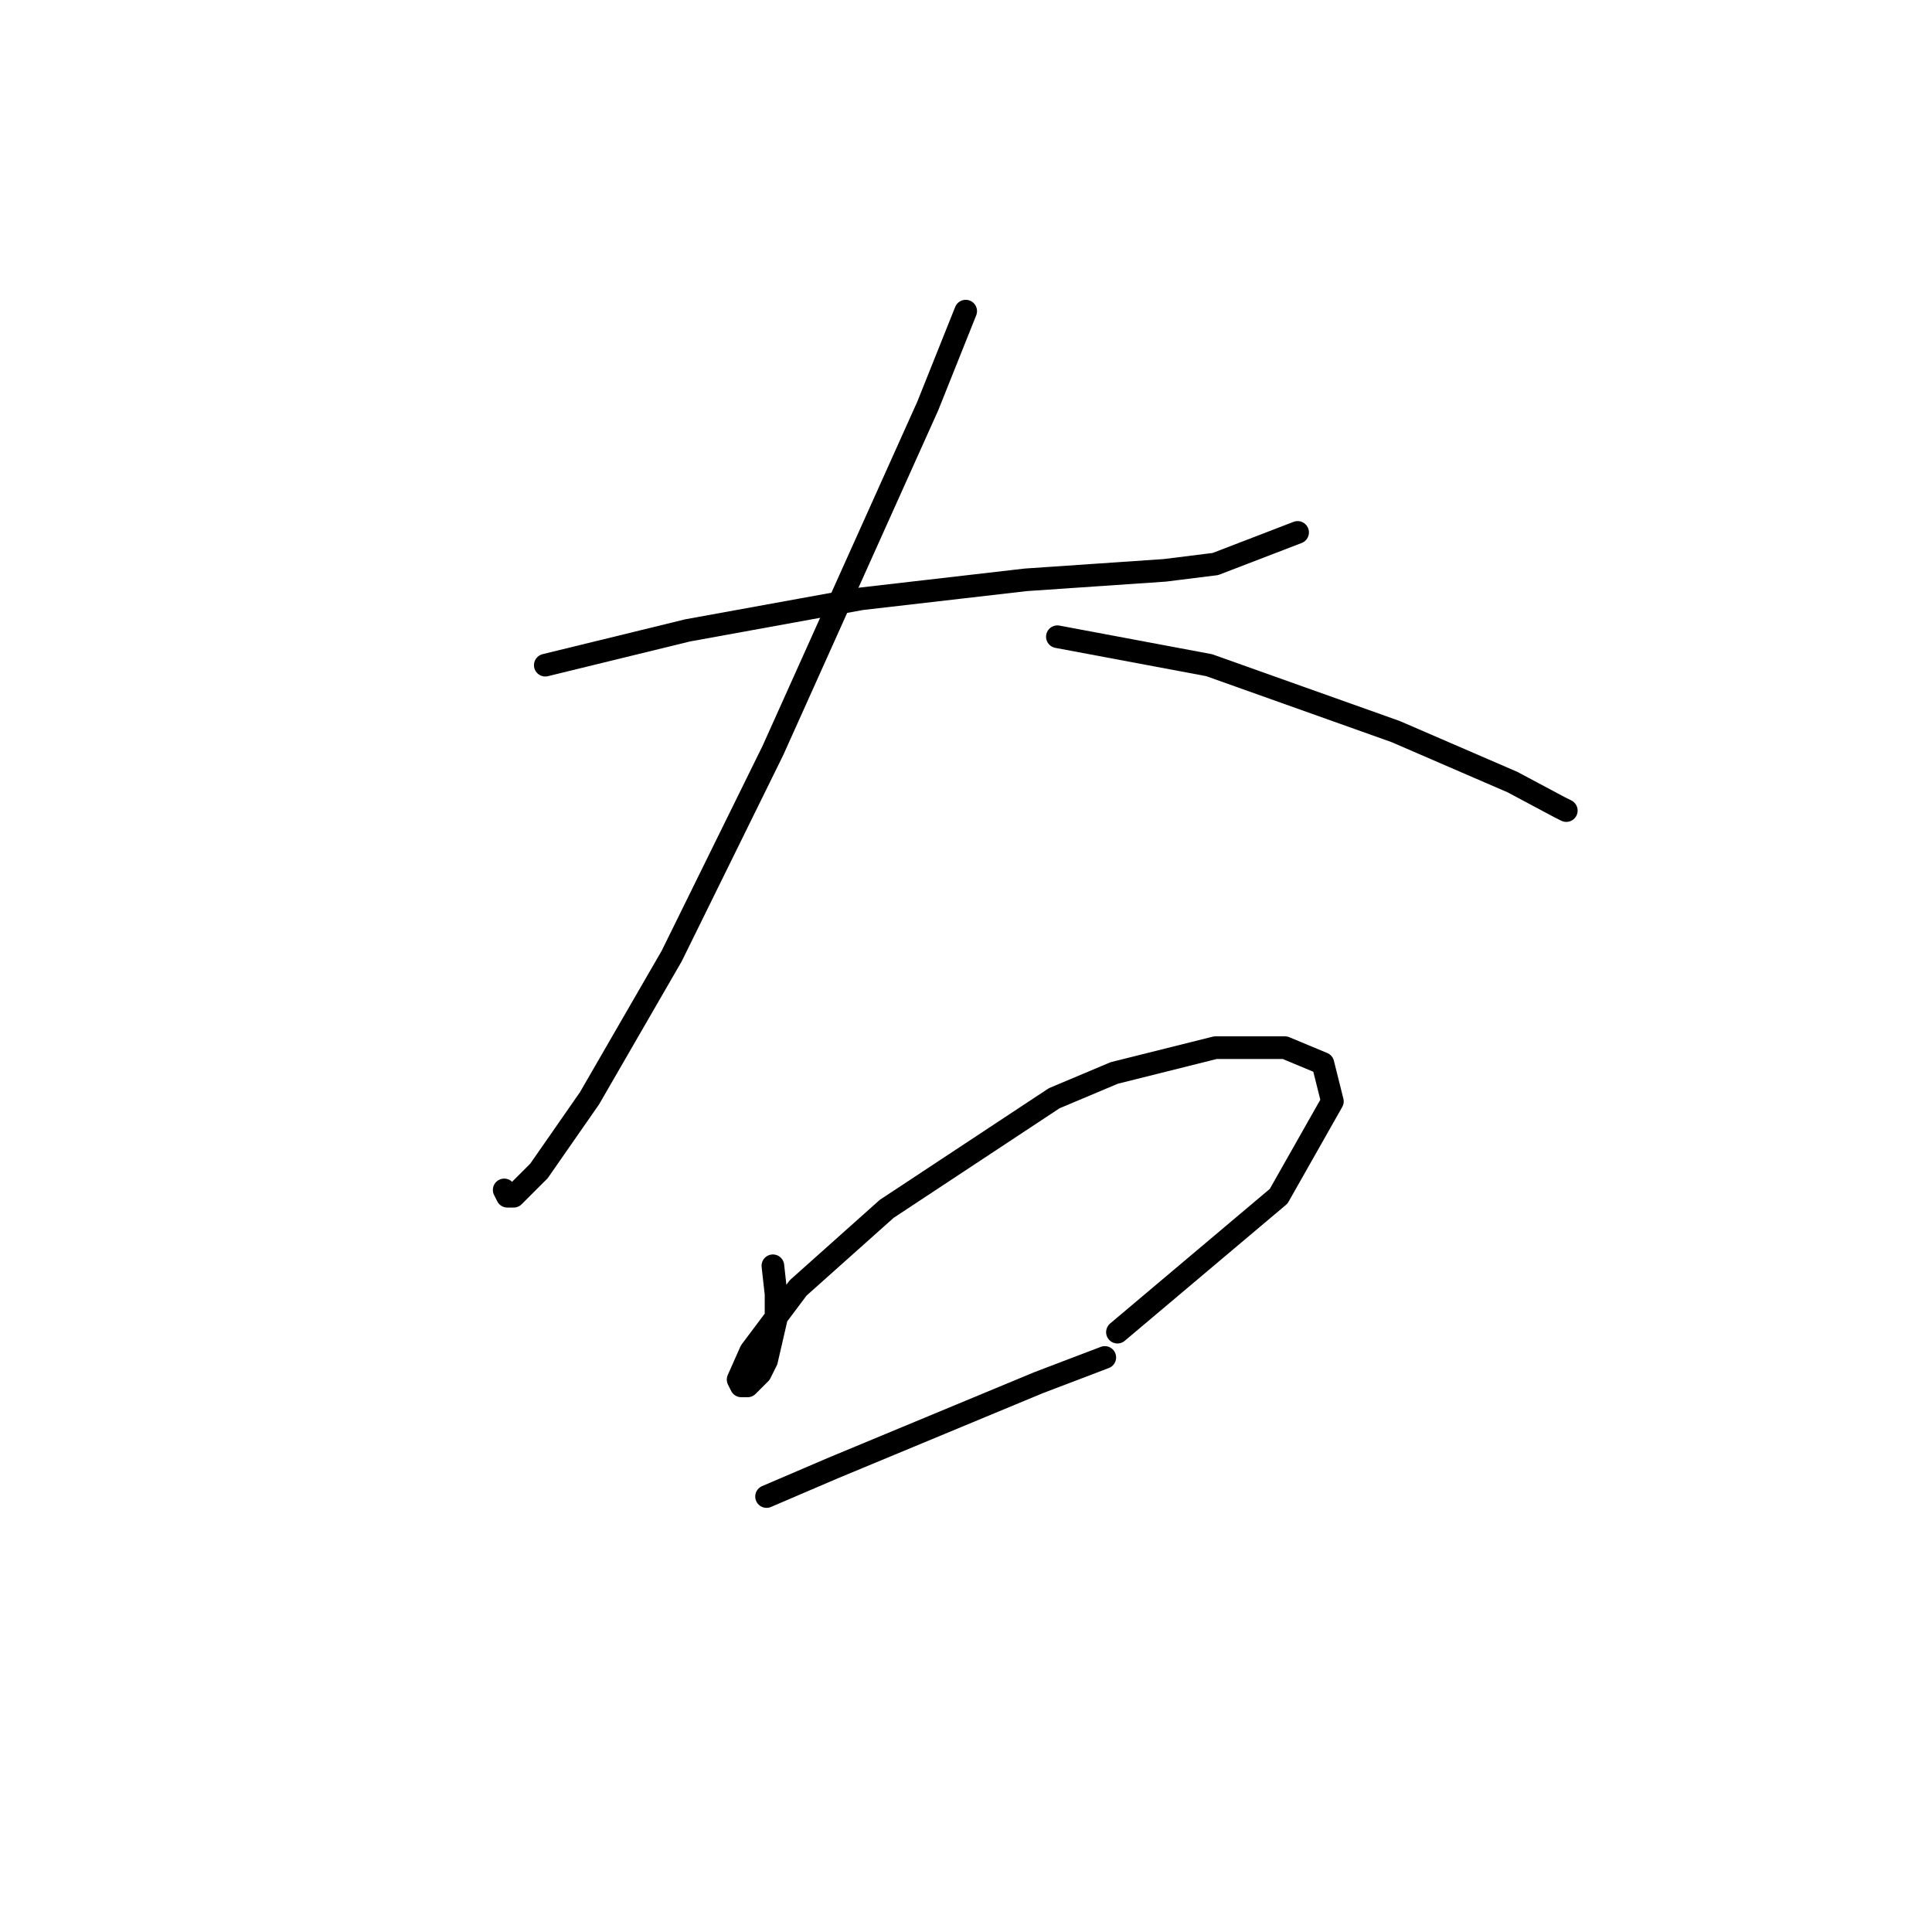 <?xml version="1.0" standalone="no"?>
    <svg width="256" height="256" xmlns="http://www.w3.org/2000/svg" version="1.1">
    <polyline stroke="black" stroke-width="3" stroke-linecap="round" fill="transparent" stroke-linejoin="round" points="72.253 88.139 91.102 83.532 114.139 79.343 135.919 76.83 154.349 75.573 161.051 74.736 171.941 70.547 171.941 70.547 " />
        <polyline stroke="black" stroke-width="3" stroke-linecap="round" fill="transparent" stroke-linejoin="round" points="127.961 41.227 122.935 53.793 102.411 99.448 89.007 126.674 78.117 145.522 71.415 155.156 68.064 158.507 67.227 158.507 66.808 157.669 66.808 157.669 " />
        <polyline stroke="black" stroke-width="3" stroke-linecap="round" fill="transparent" stroke-linejoin="round" points="140.108 84.369 160.213 88.139 184.925 96.935 200.423 103.637 206.706 106.988 207.544 107.406 207.544 107.406 " />
        <polyline stroke="black" stroke-width="3" stroke-linecap="round" fill="transparent" stroke-linejoin="round" points="102.411 167.722 102.83 171.492 102.83 174.842 101.573 180.287 100.735 181.963 99.06 183.638 98.222 183.638 97.803 182.801 99.479 179.031 105.761 170.654 117.489 160.182 139.689 145.522 147.647 142.172 161.051 138.821 170.265 138.821 175.292 140.915 176.548 145.941 169.428 158.507 148.066 176.518 148.066 176.518 " />
        <polyline stroke="black" stroke-width="3" stroke-linecap="round" fill="transparent" stroke-linejoin="round" points="101.573 198.298 110.369 194.529 137.595 183.219 146.391 179.869 146.391 179.869 " />
        </svg>